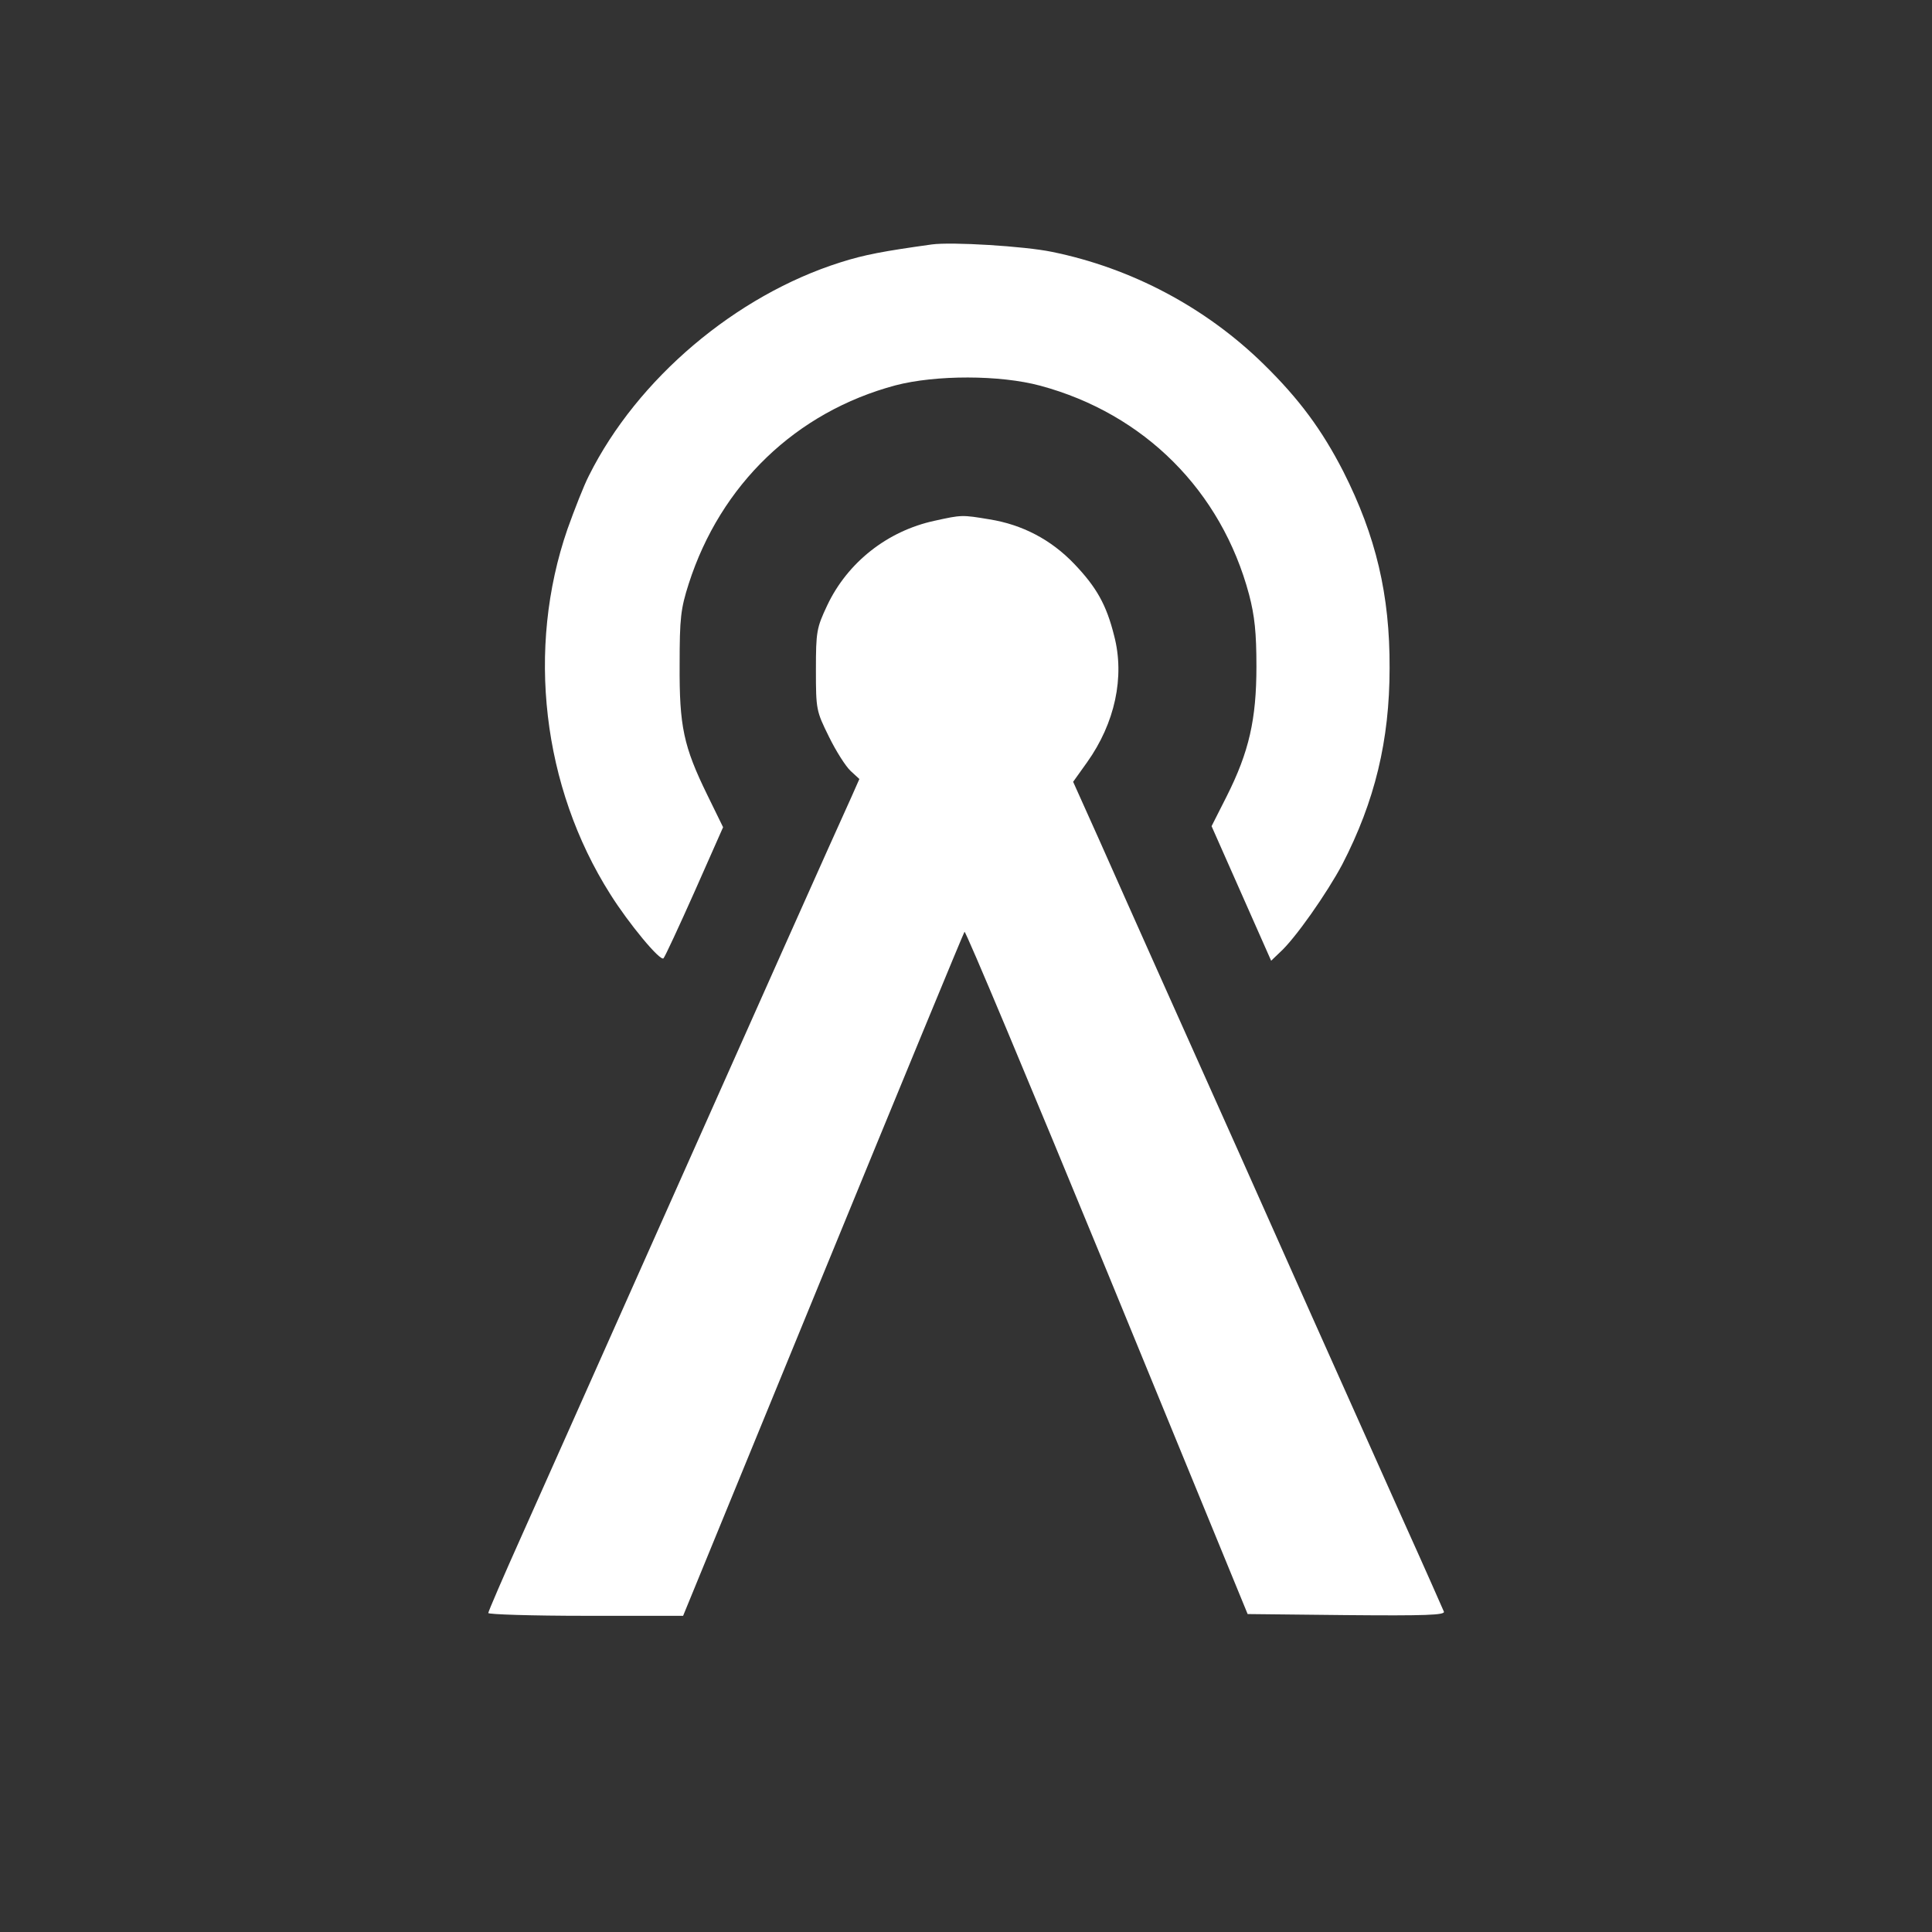 <svg xmlns="http://www.w3.org/2000/svg" xmlns:xlink="http://www.w3.org/1999/xlink" version="1.1" width="1080" height="1080" viewBox="0 0 1080 1080" xml:space="preserve">
<rect x="0" y="0" width="1080" height="1080" fill="#333333" stroke="none"/>
<desc>Created with Fabric.js 3.5.0</desc>
<defs>
</defs>
<rect x="0" y="0" width="100%" height="100%" fill="rgba(178,141,67,0)"/>
<g transform="matrix(8.904 0 0 8.904 540 520.854)" id="779415">
<g style="" vector-effect="non-scaling-stroke">
		<g transform="matrix(0.022 0 0 -0.022 0.079 -20.691)">
<path style="stroke: none; stroke-width: 1; stroke-dasharray: none; stroke-linecap: butt; stroke-dashoffset: 0; stroke-linejoin: miter; stroke-miterlimit: 4; is-custom-font: none; font-file-url: none; fill: rgb(255,255,255); fill-rule: nonzero; opacity: 1;" transform=" translate(-2546.788, -3353.214)" d="M 2445 4374 c -136 -19 -191 -29 -260 -51 c -298 -94 -580 -332 -718 -609 c -14 -27 -41 -96 -61 -152 c -118 -341 -72 -736 122 -1042 c 52 -83 143 -193 152 -183 c 4 4 44 90 89 191 l 81 183 l -45 92 c -68 139 -80 196 -79 372 c 0 133 3 159 26 231 c 91 283 306 490 590 566 c 115 30 298 30 413 -1 c 297 -80 517 -300 596 -596 c 16 -61 21 -109 21 -205 c 0 -151 -21 -244 -85 -371 l -43 -85 l 85 -192 l 85 -192 l 24 23 c 44 39 136 171 179 252 c 93 180 135 354 135 560 c 1 209 -39 377 -132 561 c -61 119 -126 207 -227 306 c -165 162 -378 275 -605 321 c -77 16 -286 29 -343 21 z" stroke-linecap="round"/>
</g>
		<g transform="matrix(0.022 0 0 -0.022 0.007 8.425)">
<path style="stroke: none; stroke-width: 1; stroke-dasharray: none; stroke-linecap: butt; stroke-dashoffset: 0; stroke-linejoin: miter; stroke-miterlimit: 4; is-custom-font: none; font-file-url: none; fill: rgb(255,255,255); fill-rule: nonzero; opacity: 1;" transform=" translate(-2543.597, -2059.15)" d="M 2454 3615 c -135 -29 -249 -119 -307 -242 c -30 -64 -32 -74 -32 -184 c 0 -113 1 -117 37 -190 c 20 -41 48 -85 62 -98 l 25 -23 l -23 -52 c -13 -28 -99 -220 -191 -426 c -92 -206 -175 -393 -185 -415 c -10 -22 -119 -267 -243 -545 c -124 -278 -268 -602 -321 -720 c -53 -118 -96 -218 -96 -222 c 0 -4 125 -8 278 -8 l 278 0 l 399 973 c 219 534 401 975 404 979 c 3 4 186 -433 407 -970 l 401 -977 l 282 -3 c 225 -2 282 0 278 10 c -3 7 -54 123 -115 258 c -219 489 -327 731 -469 1050 c -80 179 -186 415 -235 525 c -49 110 -123 275 -164 368 l -75 167 l 40 56 c 79 111 108 243 77 361 c -22 88 -50 138 -114 205 c -66 69 -148 112 -242 127 c -78 13 -79 13 -156 -4 z" stroke-linecap="round"/>
</g>
</g>
</g>
</svg>
